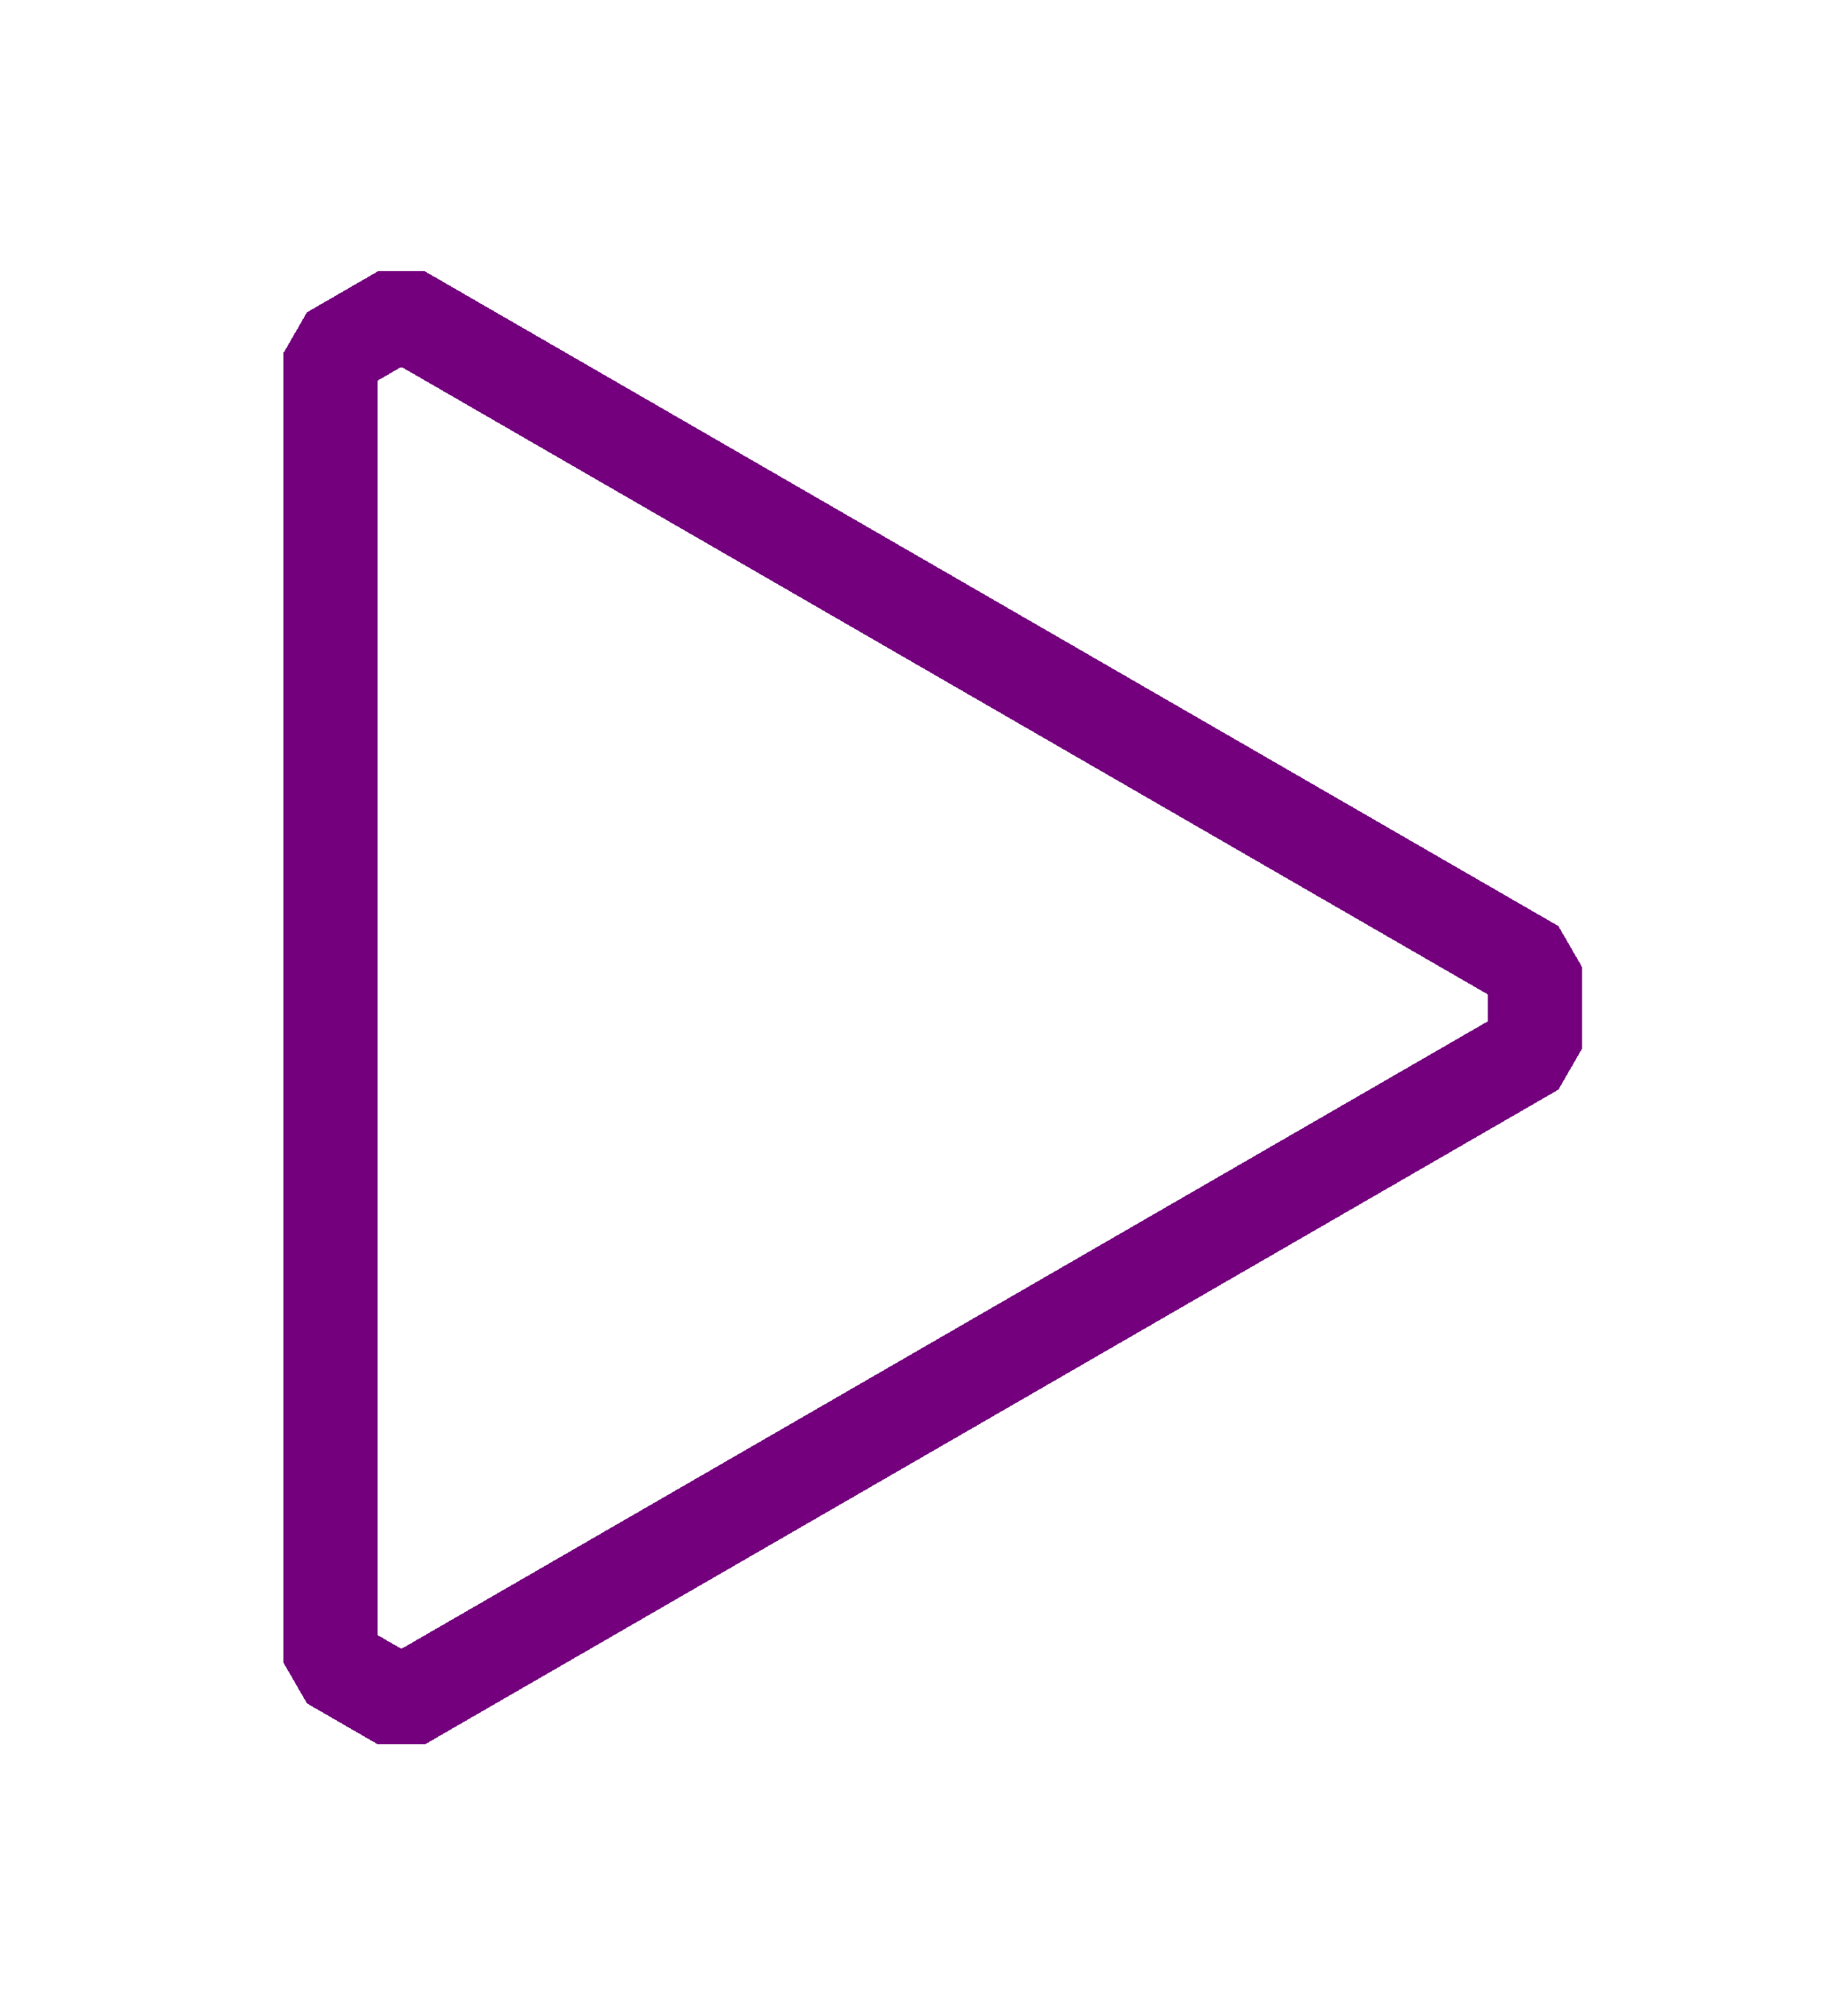 <svg width="29" height="32" viewBox="0 0 29 32" fill="none" xmlns="http://www.w3.org/2000/svg">
<g filter="url(#filter0_d_782_12887)">
<path d="M24 14L6 24.392L6 3.608L24 14Z" fill="white" shape-rendering="crispEdges"/>
<path d="M5.25 24.392L6.375 25.042L24.375 14.649L24.375 13.351L6.375 2.958L5.25 3.608L5.25 24.392Z" stroke="#74007E" stroke-width="1.5" stroke-linejoin="bevel" style="mix-blend-mode:plus-lighter" shape-rendering="crispEdges"/>
</g>
<defs>
<filter id="filter0_d_782_12887" x="0.5" y="0.309" width="28.25" height="31.383" filterUnits="userSpaceOnUse" color-interpolation-filters="sRGB">
<feFlood flood-opacity="0" result="BackgroundImageFix"/>
<feColorMatrix in="SourceAlpha" type="matrix" values="0 0 0 0 0 0 0 0 0 0 0 0 0 0 0 0 0 0 127 0" result="hardAlpha"/>
<feOffset dy="2"/>
<feGaussianBlur stdDeviation="2"/>
<feComposite in2="hardAlpha" operator="out"/>
<feColorMatrix type="matrix" values="0 0 0 0 0 0 0 0 0 0 0 0 0 0 0 0 0 0 0.25 0"/>
<feBlend mode="normal" in2="BackgroundImageFix" result="effect1_dropShadow_782_12887"/>
<feBlend mode="normal" in="SourceGraphic" in2="effect1_dropShadow_782_12887" result="shape"/>
</filter>
</defs>
</svg>
